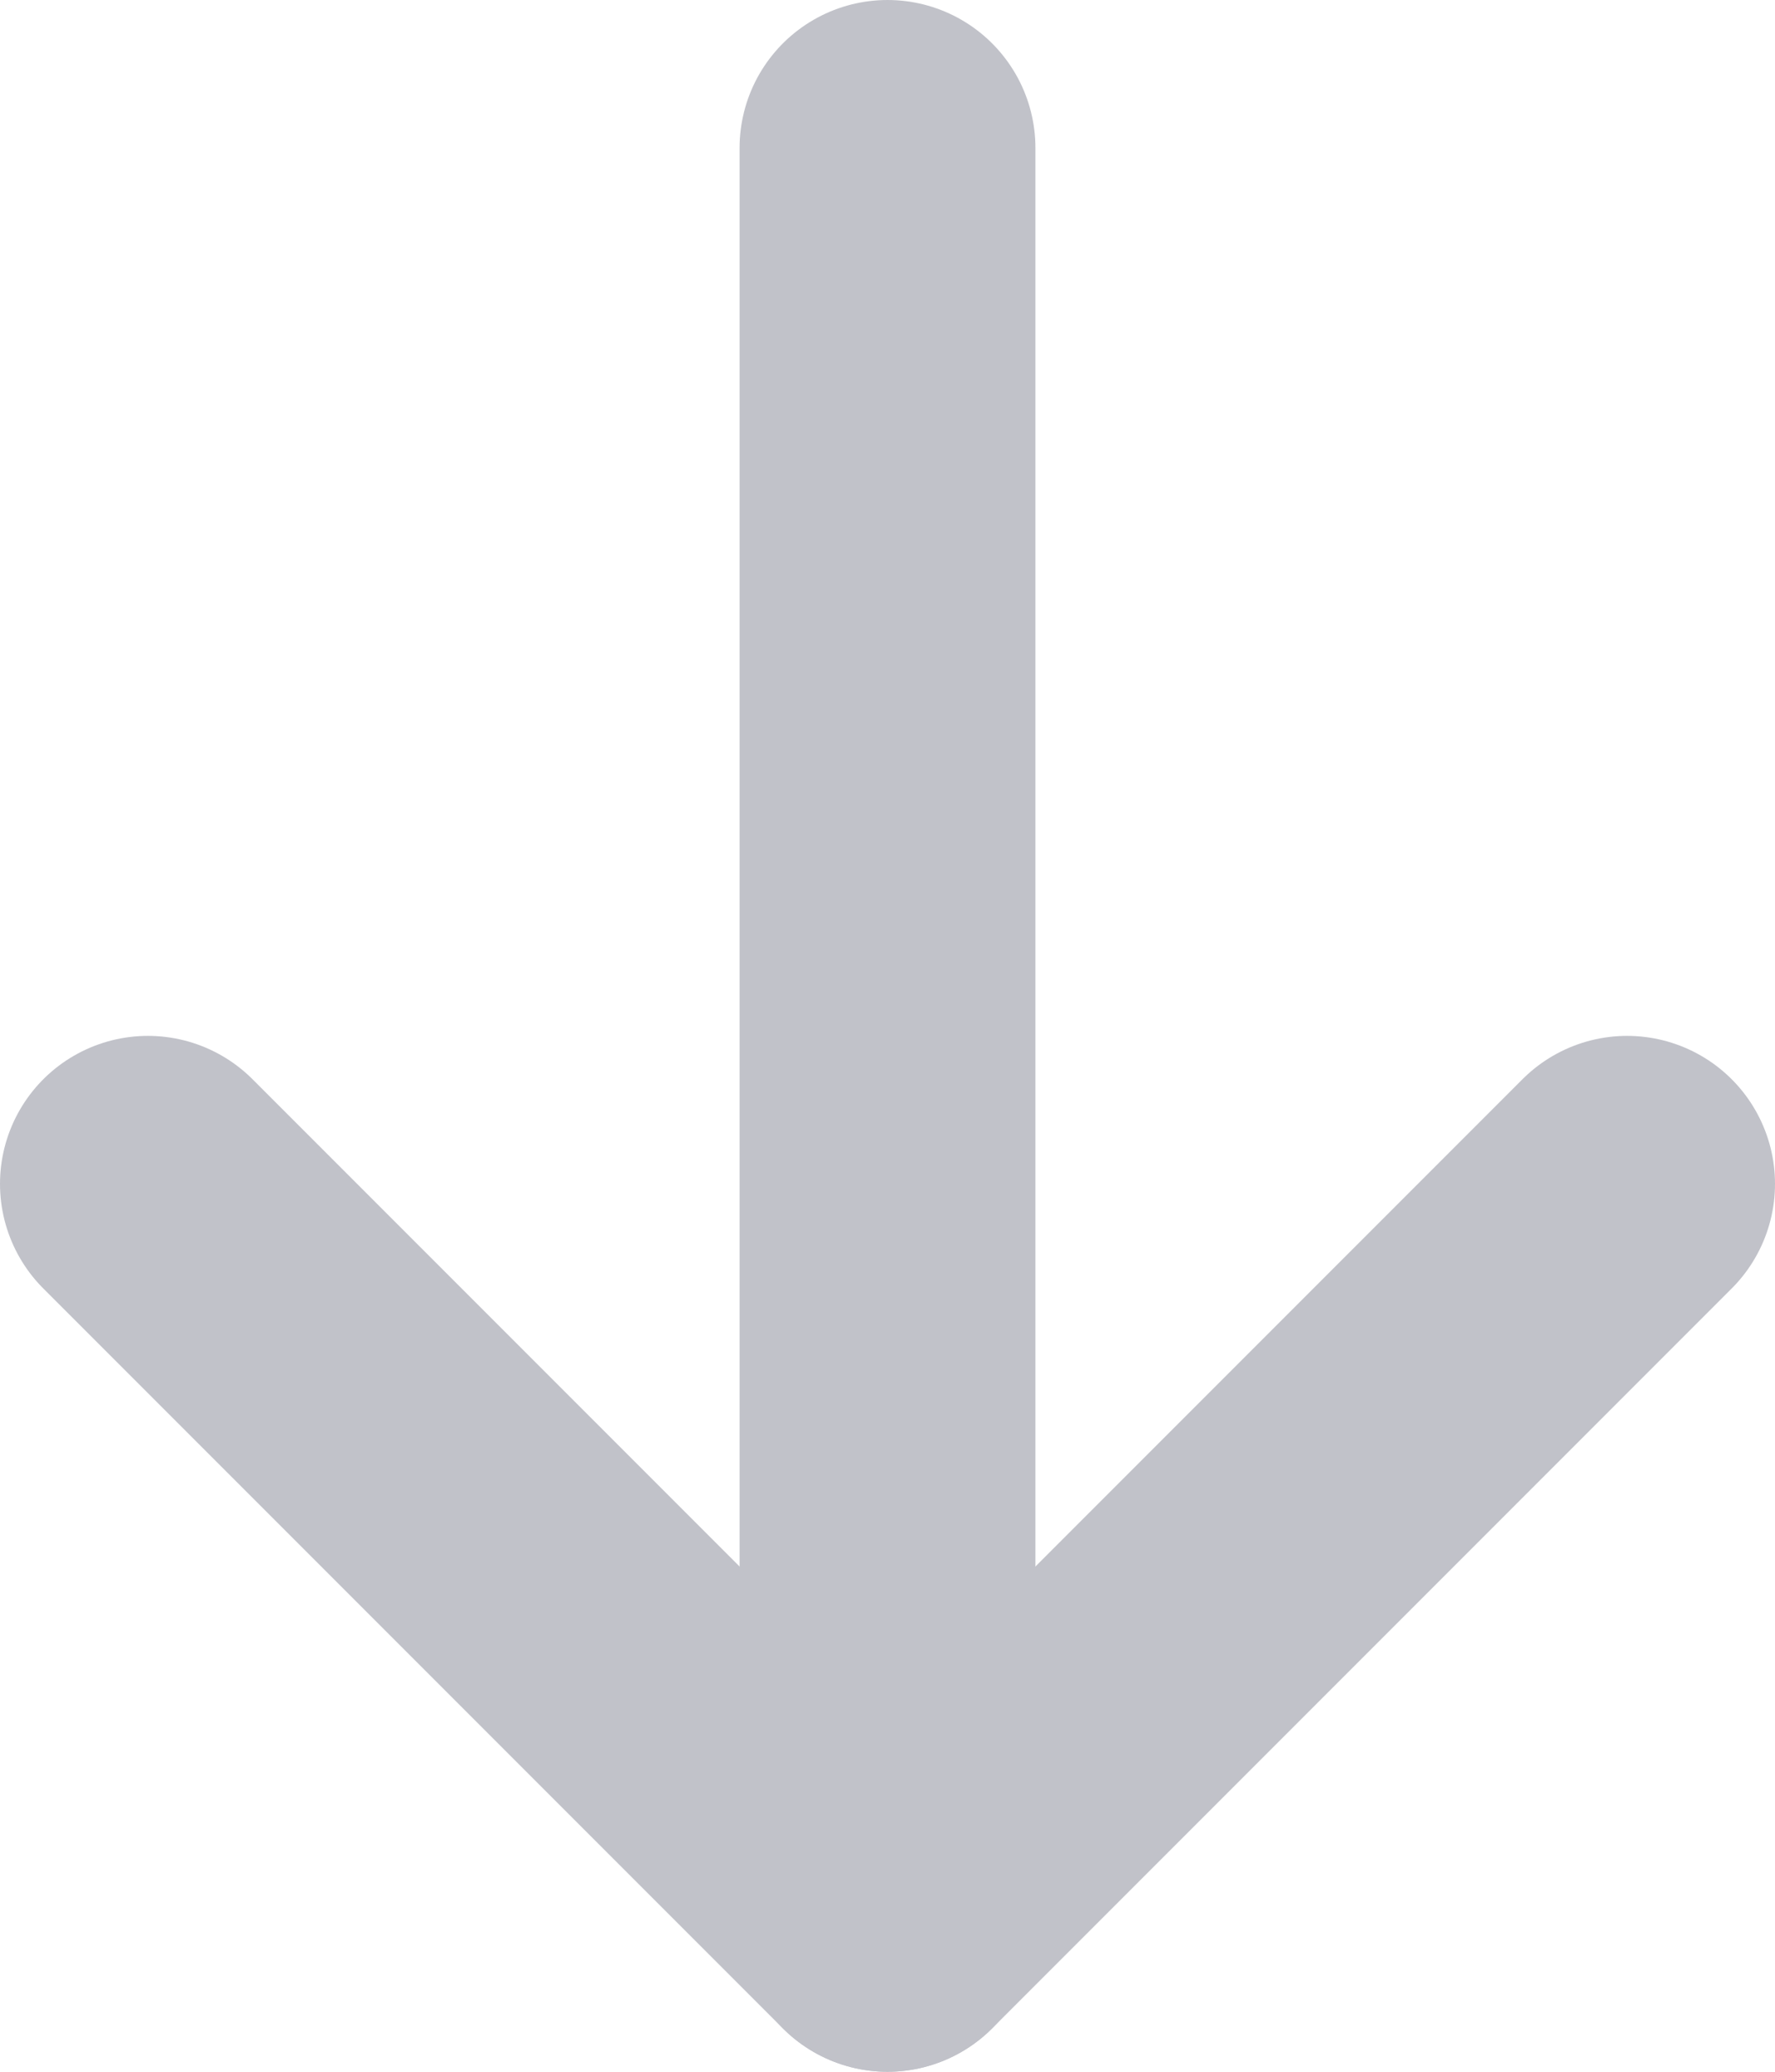 <svg width="12" height="14" viewBox="0 0 12 14" fill="none" xmlns="http://www.w3.org/2000/svg">
<path d="M6 1V13" stroke="#C1C2C9" stroke-width="2" stroke-linecap="round" stroke-linejoin="round"/>
<path d="M11 8L6 13L1 8" stroke="#C1C2C9" stroke-width="2" stroke-linecap="round" stroke-linejoin="round"/>
</svg>

